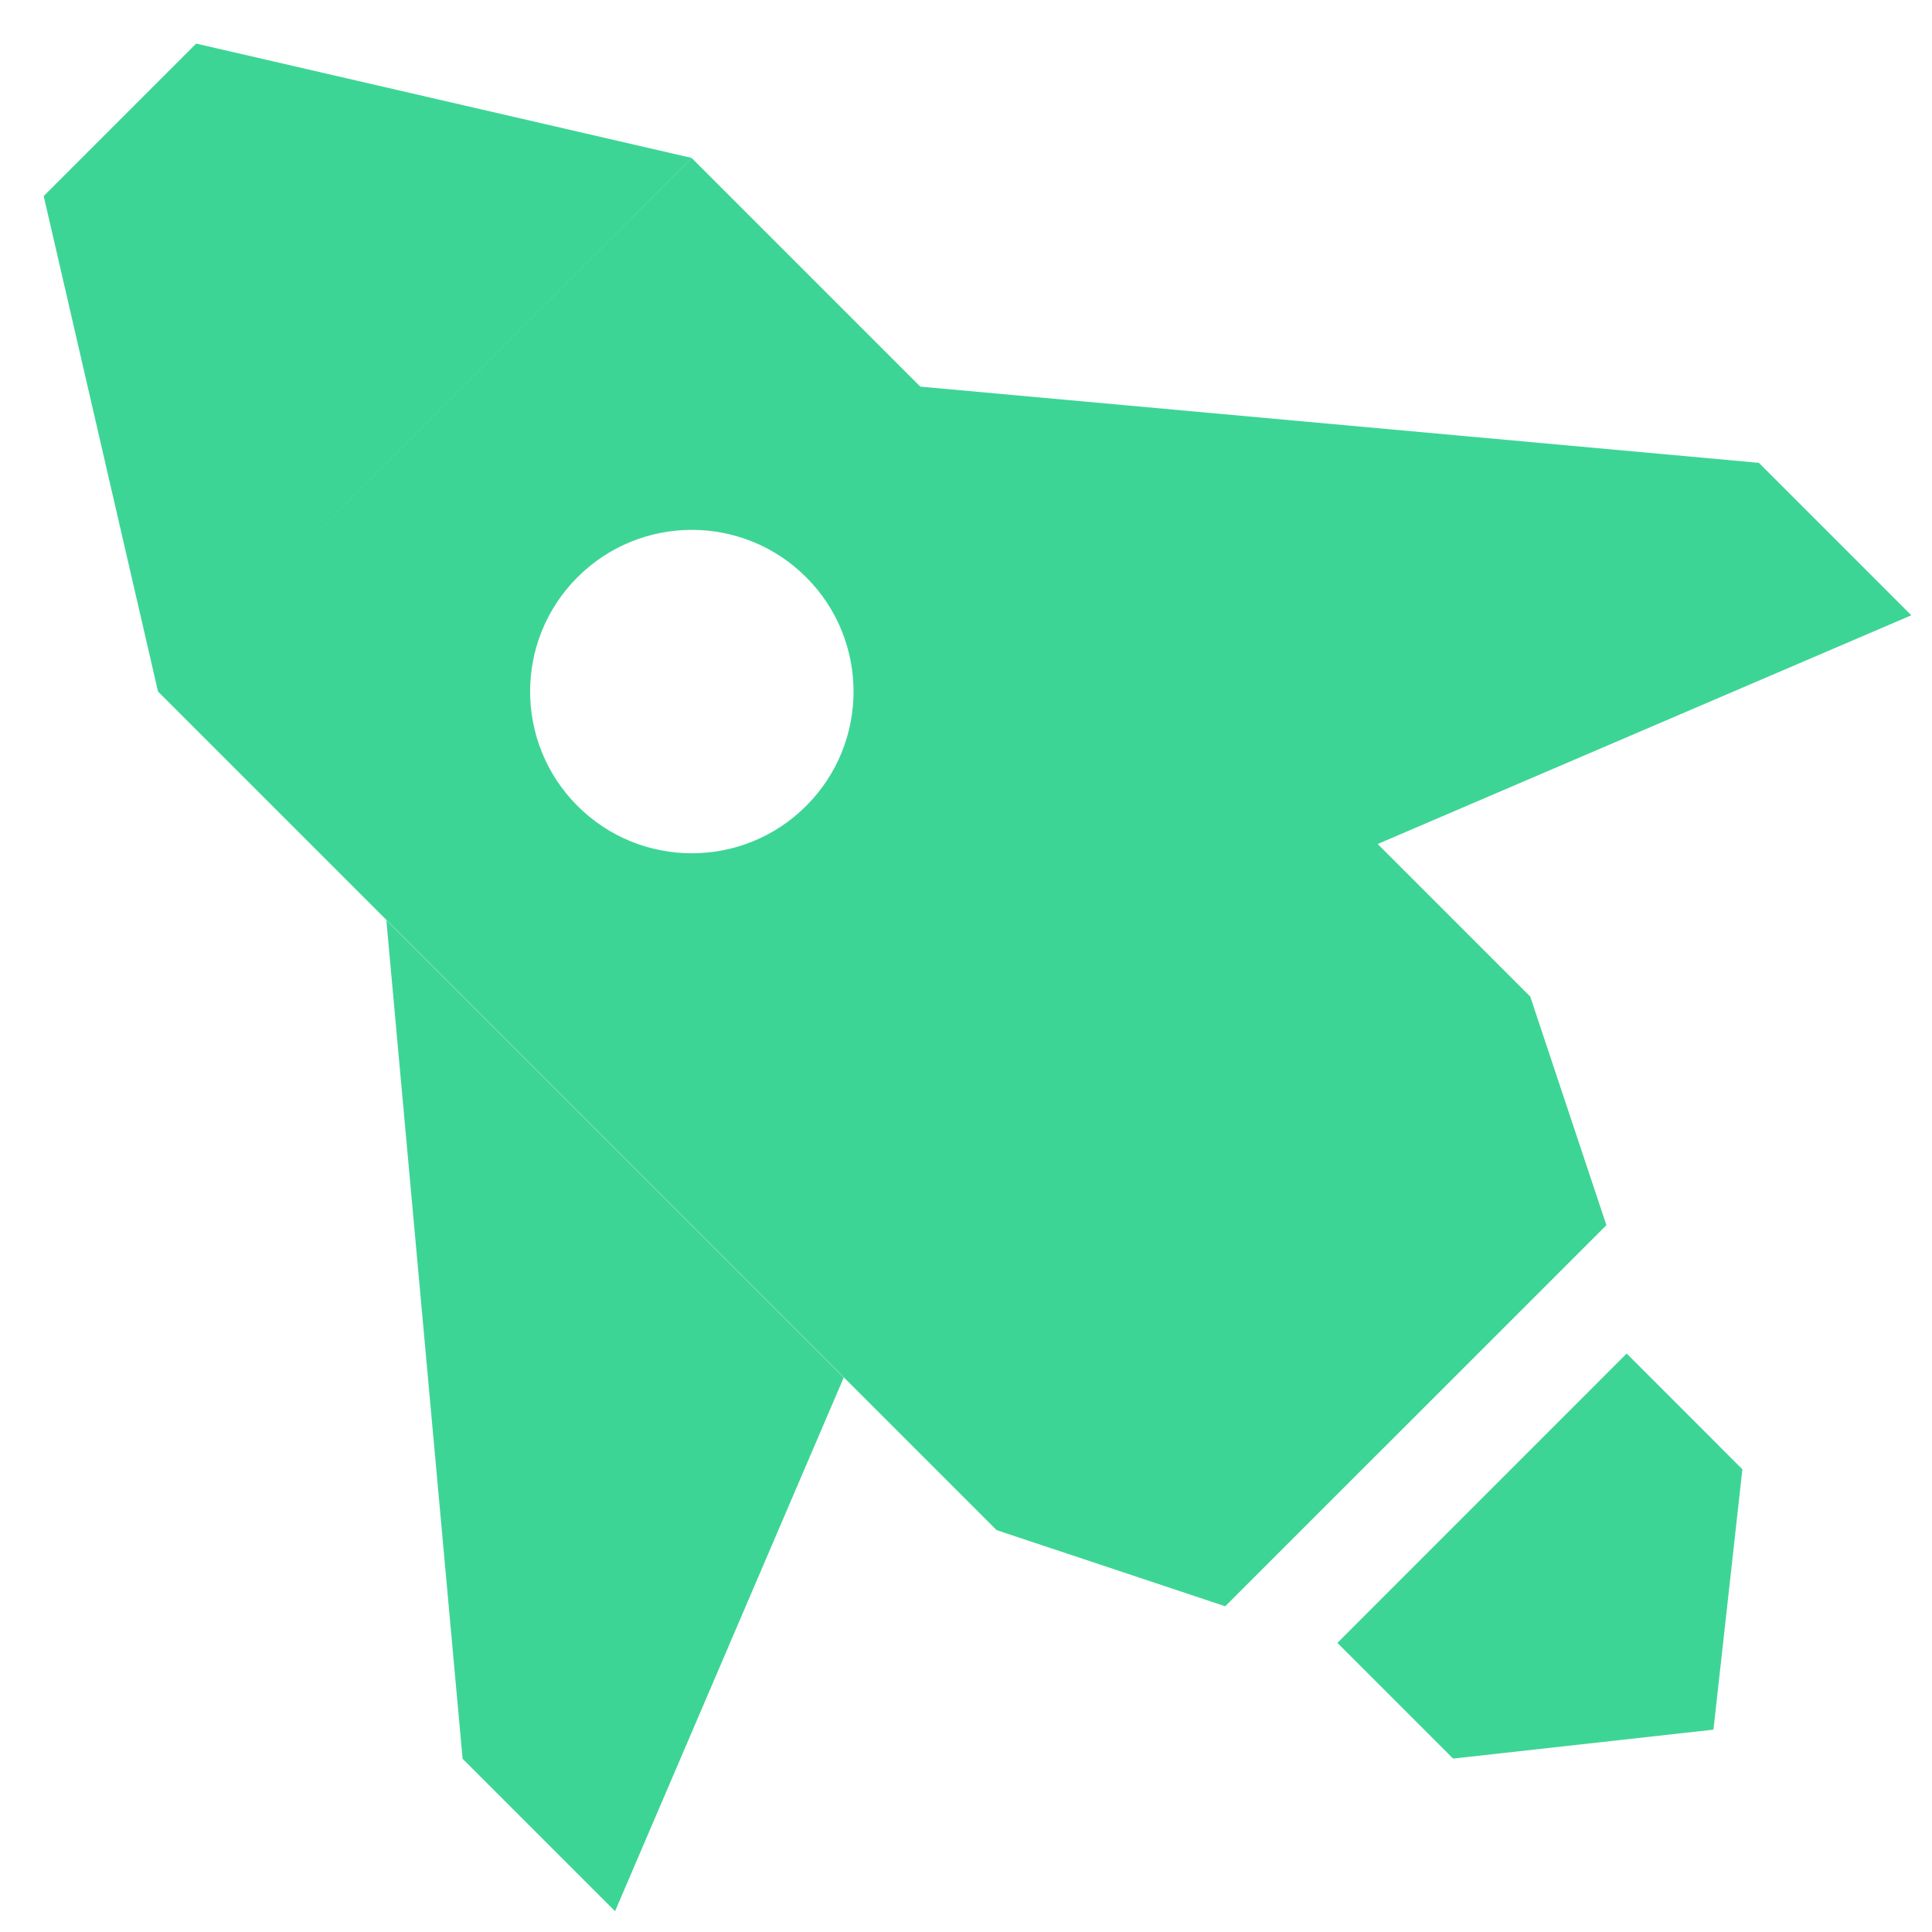 <svg width="34" height="34" viewBox="0 0 34 34" fill="none" xmlns="http://www.w3.org/2000/svg">
<path fill-rule="evenodd" clip-rule="evenodd" d="M0.769 3.45L3.452 0.767L12.171 2.779L2.781 12.17L0.769 3.45ZM2.781 12.17L12.172 2.78L26.928 17.536L26.929 17.536L28.27 21.561L21.562 28.268L17.538 26.927L17.538 26.927L2.781 12.17ZM10.163 10.158C11.274 9.047 13.076 9.047 14.187 10.158C15.299 11.269 15.299 13.071 14.187 14.183C13.076 15.294 11.274 15.294 10.163 14.183C9.051 13.071 9.051 11.269 10.163 10.158ZM33.636 10.828L24.245 14.853L16.196 6.804L30.953 8.145L33.636 10.828ZM14.848 24.243L10.824 33.634L8.141 30.951L6.799 16.194L14.848 24.243ZM28.627 23.82L23.536 28.912L25.572 30.948L30.154 30.439L30.663 25.857L28.627 23.82Z" fill="#3DD595"/>
</svg>
